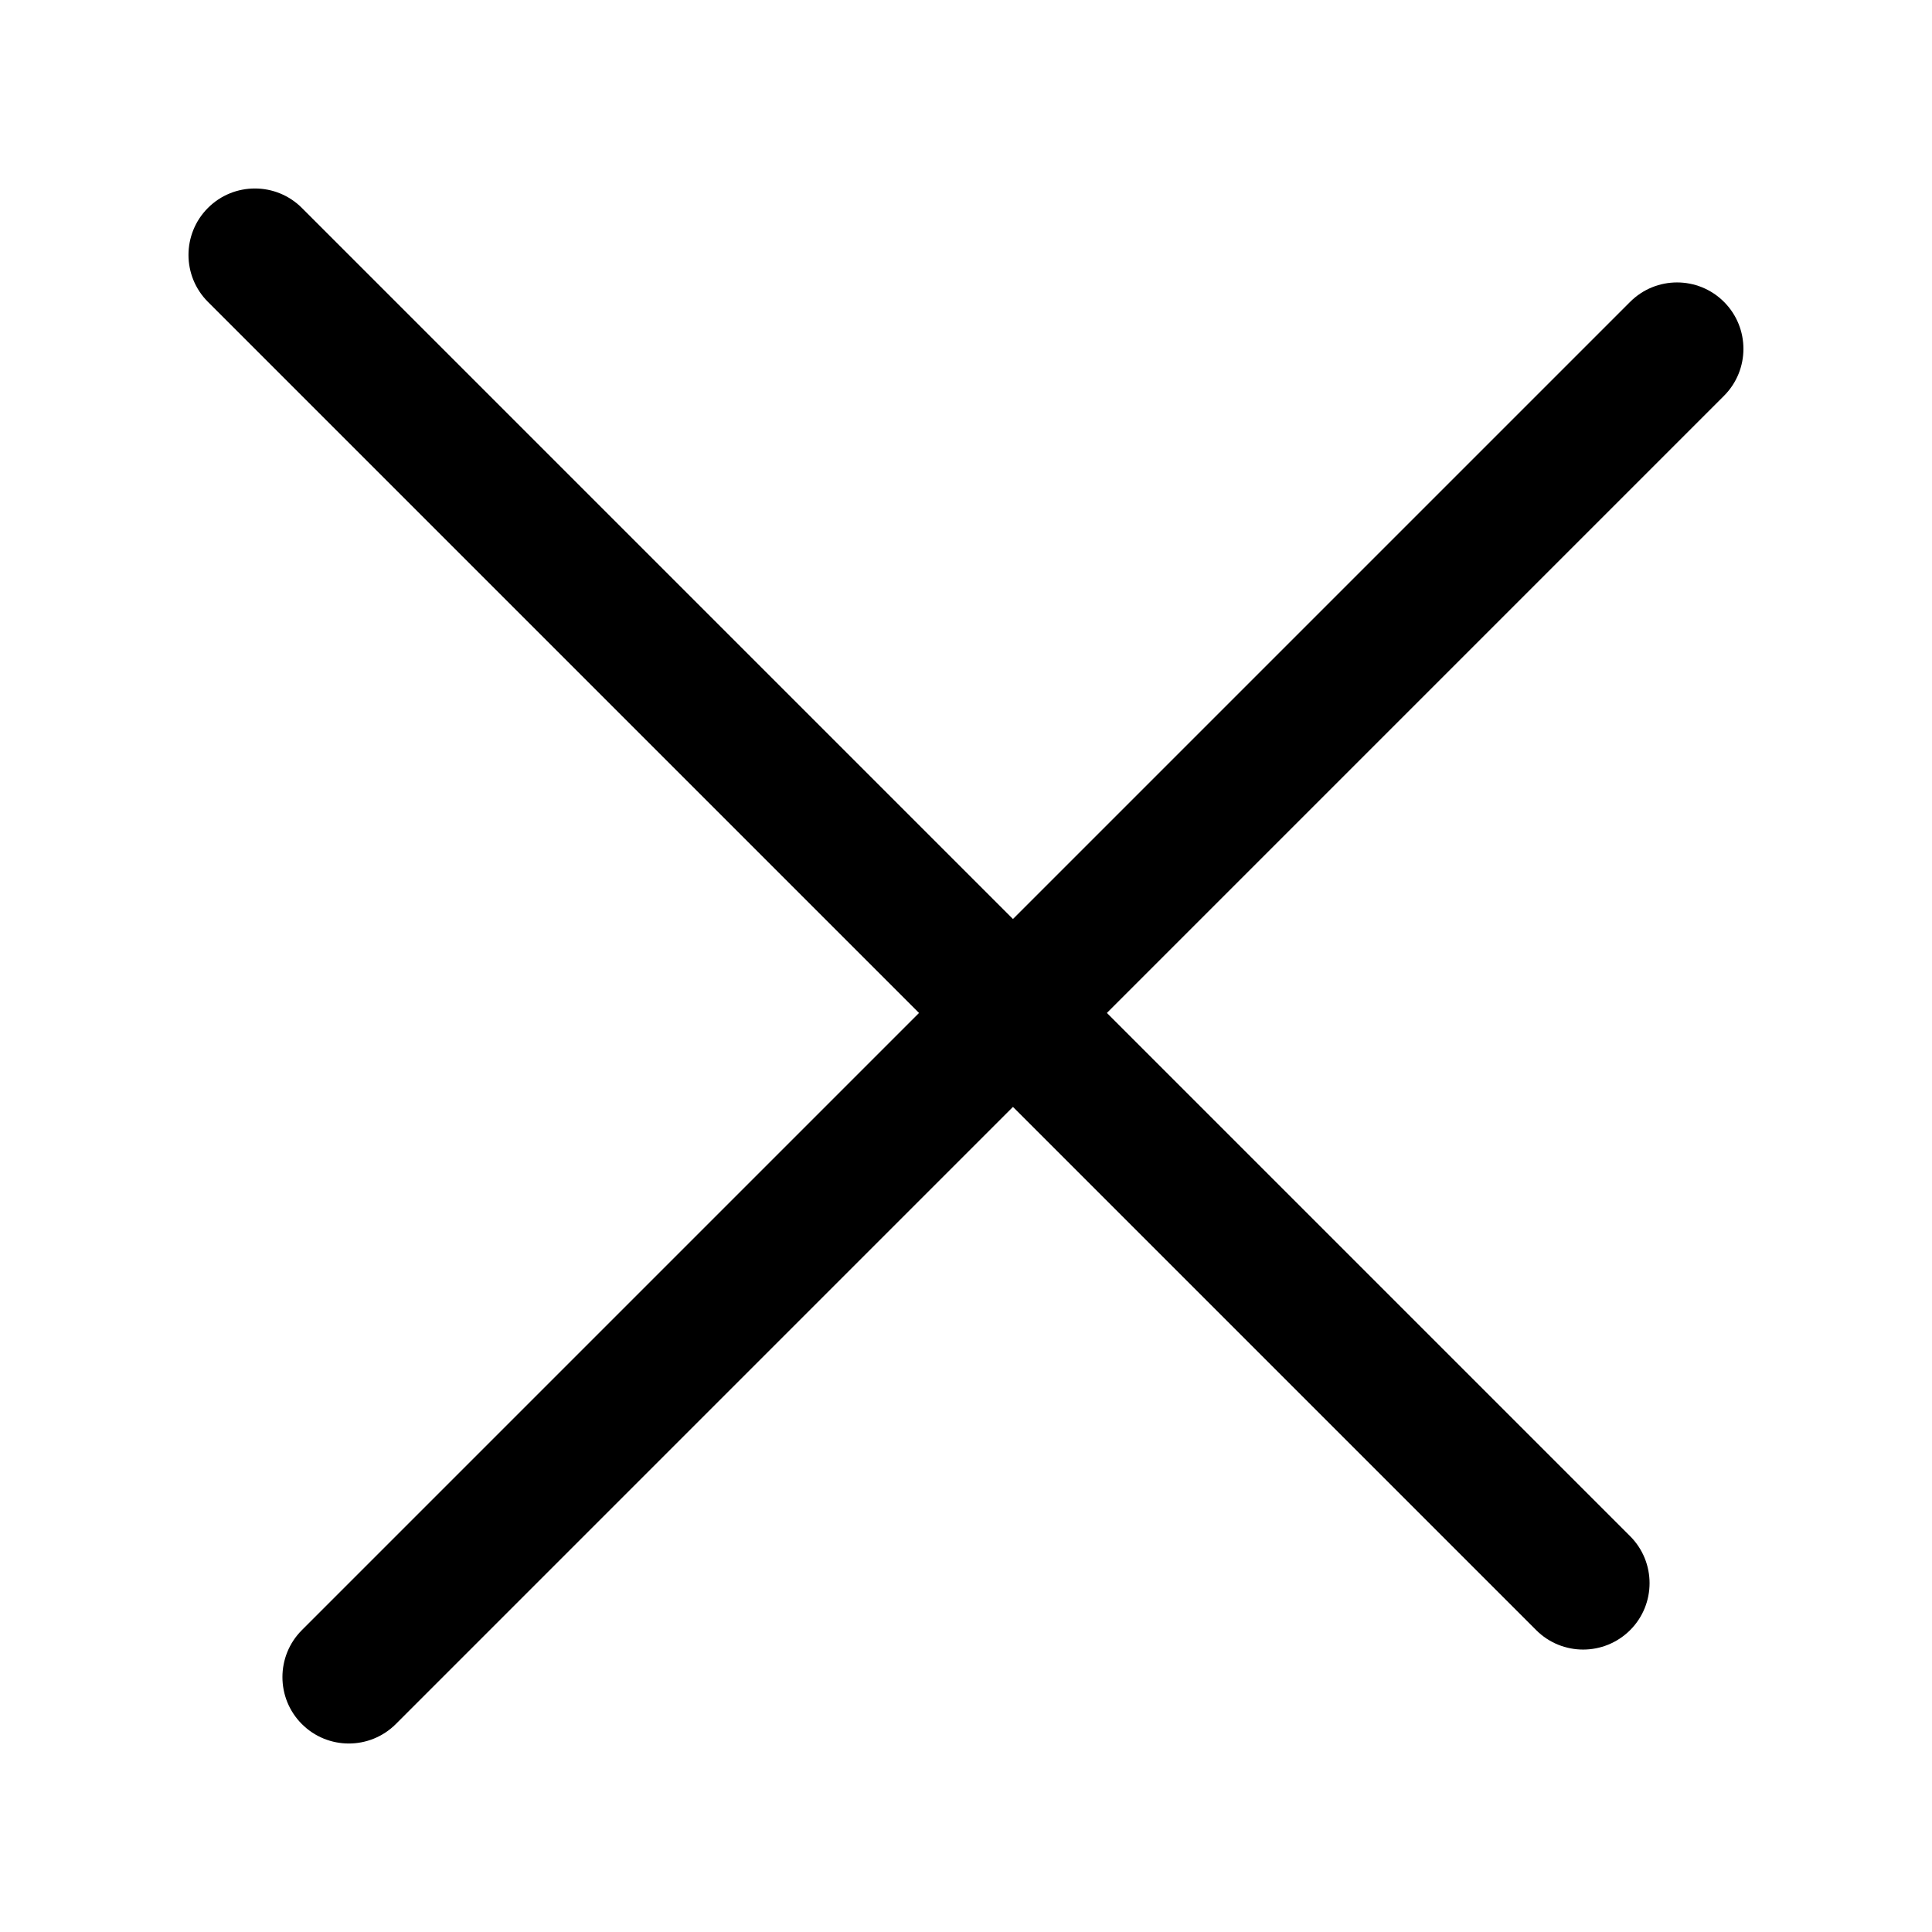 <svg width="24" height="24" viewBox="0 0 24 24" fill="none" xmlns="http://www.w3.org/2000/svg">
<path d="M21.416 4.917C21.738 4.595 21.738 4.072 21.416 3.75C21.094 3.428 20.572 3.428 20.25 3.75L21.416 4.917ZM3.75 20.25C3.428 20.572 3.428 21.095 3.75 21.417C4.072 21.739 4.594 21.739 4.917 21.417L3.75 20.25ZM20.25 3.75L3.75 20.25L4.917 21.417L21.416 4.917L20.25 3.75Z" fill="black"/>
<path d="M19.083 20.25C19.405 20.572 19.927 20.572 20.25 20.25C20.572 19.928 20.572 19.405 20.25 19.083L19.083 20.25ZM3.75 2.583C3.428 2.261 2.905 2.261 2.583 2.583C2.261 2.906 2.261 3.428 2.583 3.75L3.75 2.583ZM20.25 19.083L3.75 2.583L2.583 3.75L19.083 20.25L20.25 19.083Z" fill="black"/>
</svg>
